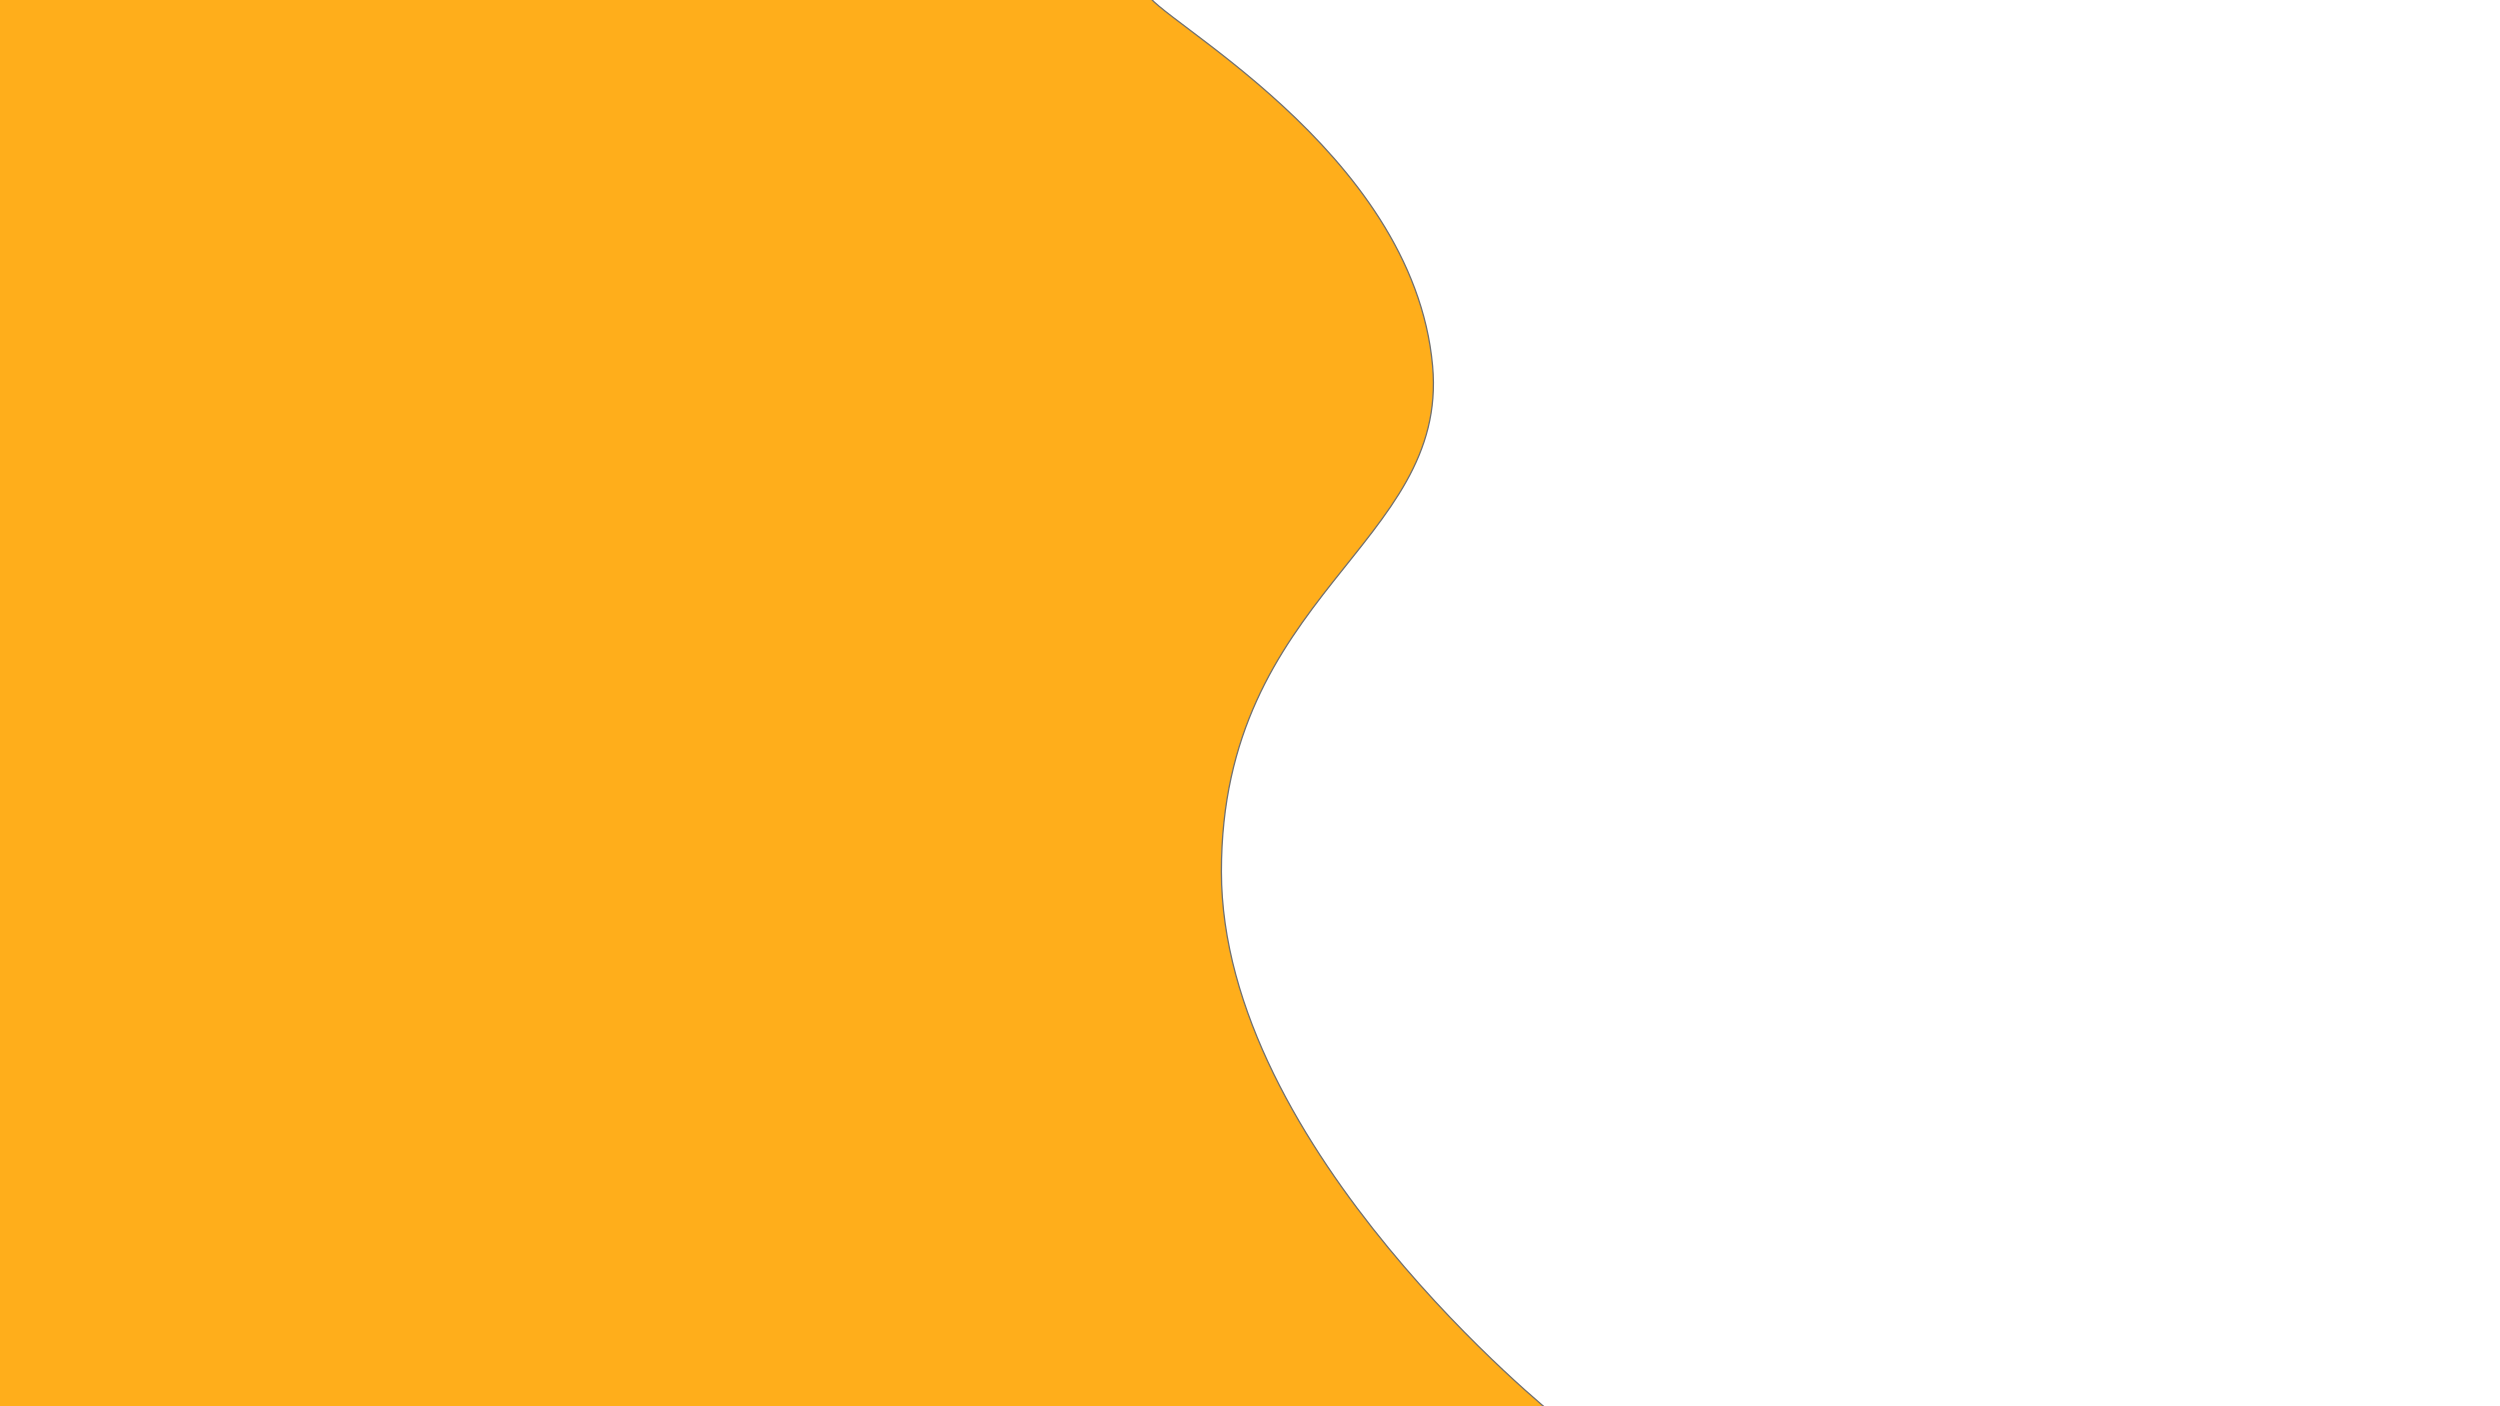 <svg xmlns="http://www.w3.org/2000/svg" xmlns:xlink="http://www.w3.org/1999/xlink" width="1920" height="1080" viewBox="0 0 1920 1080" preserveAspectRatio="none">
  <rect x="0" y="0" width="1920" height="1080" fill="#333333" stroke="none"/>
  <defs>
    <clipPath id="clip-_2nd_page">
      <rect width="1920" height="1080"/>
    </clipPath>
  </defs>
  <g id="_2nd_page" data-name="2nd_page" clip-path="url(#clip-_2nd_page)">
    <rect width="1920" height="1080" fill="#fff"/>
    <path id="Path_4" data-name="Path 4" d="M881.121,1128.495c.6,16.6,204.155,119.958,219.122,286.586,12.331,137.289-162.207,175.166-162.207,388.295s256.588,418.312,256.588,418.312v31.958H-40.568V1128.495Z" transform="translate(0 -1134)" fill="#ffae1b" stroke="#707070" stroke-width="1"/>
  </g>
</svg>

